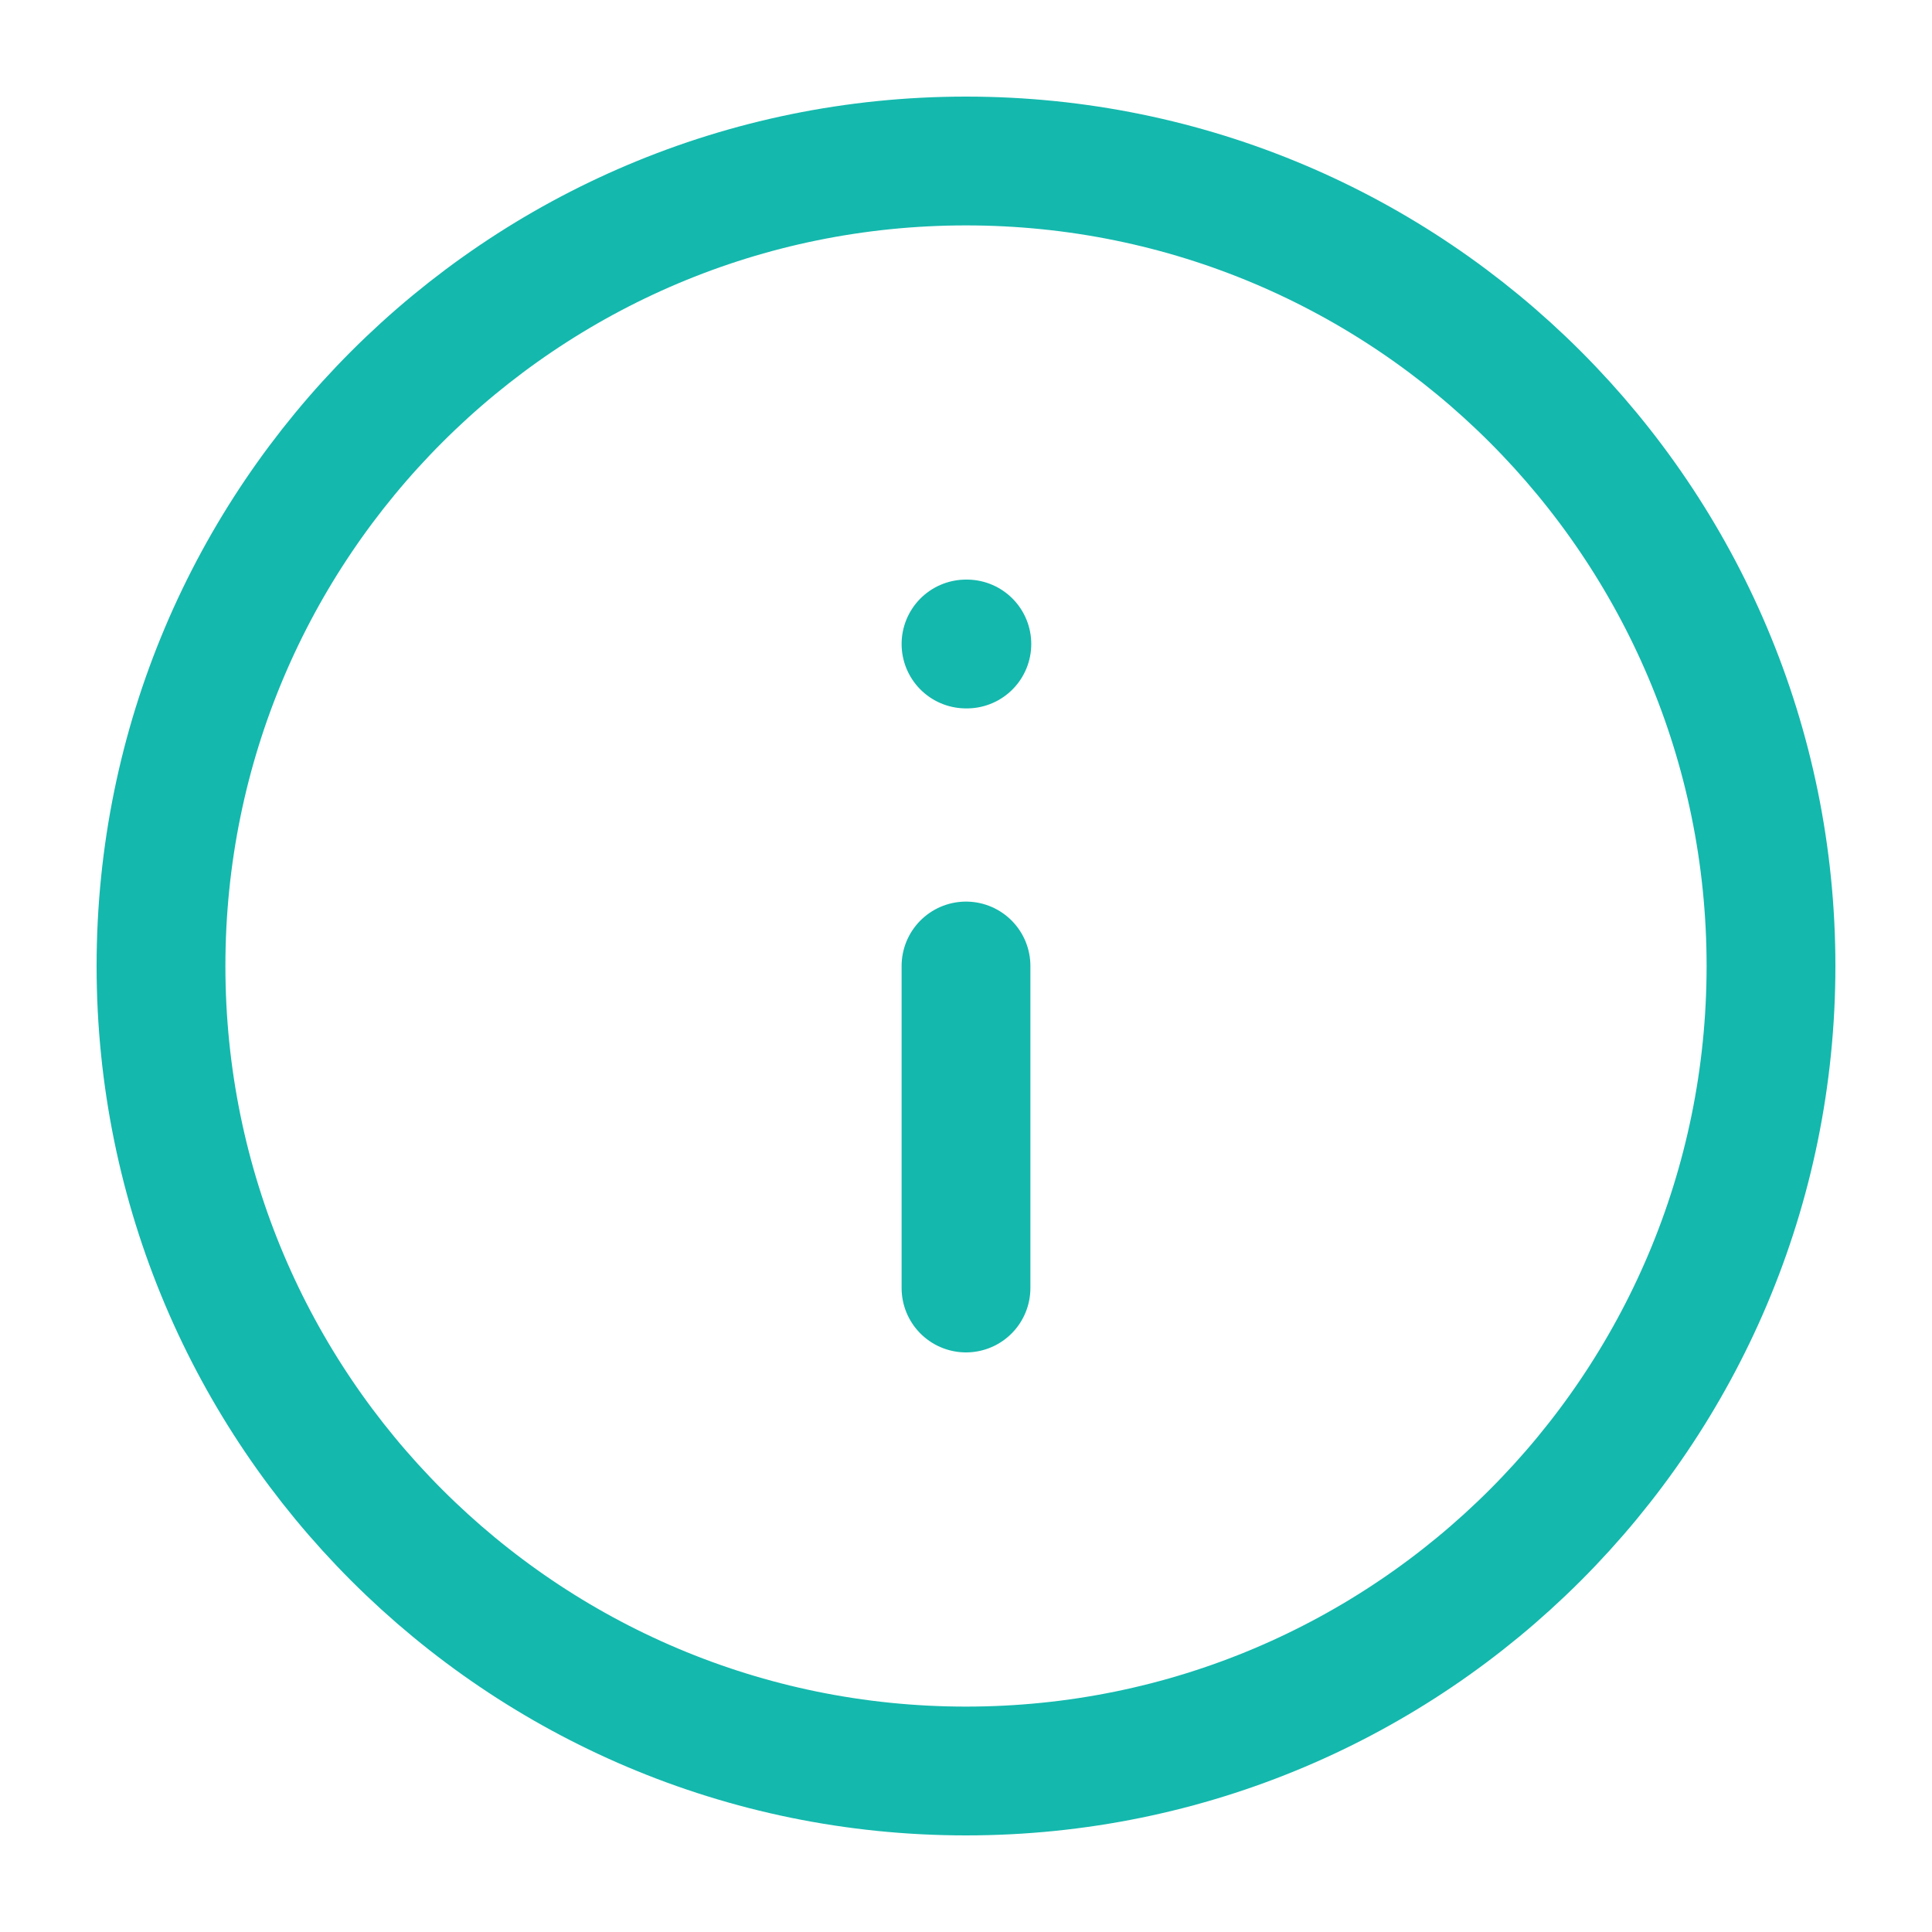 <svg width="18" height="18" viewBox="0 0 18 18" fill="none" xmlns="http://www.w3.org/2000/svg">
<g clip-path="url(#clip0_2891_42024)">
<path d="M9 12V9M9 6H9.008M16.5 9C16.5 13.142 13.142 16.5 9 16.5C4.858 16.5 1.5 13.142 1.5 9C1.5 4.858 4.858 1.5 9 1.5C13.142 1.5 16.5 4.858 16.5 9Z" stroke="#14B8AD" stroke-width="1.2" stroke-linecap="round" stroke-linejoin="round"/>
</g>
<defs>
<clipPath id="clip0_2891_42024">
<rect width="18" height="18" fill="white"/>
</clipPath>
</defs>
</svg>
